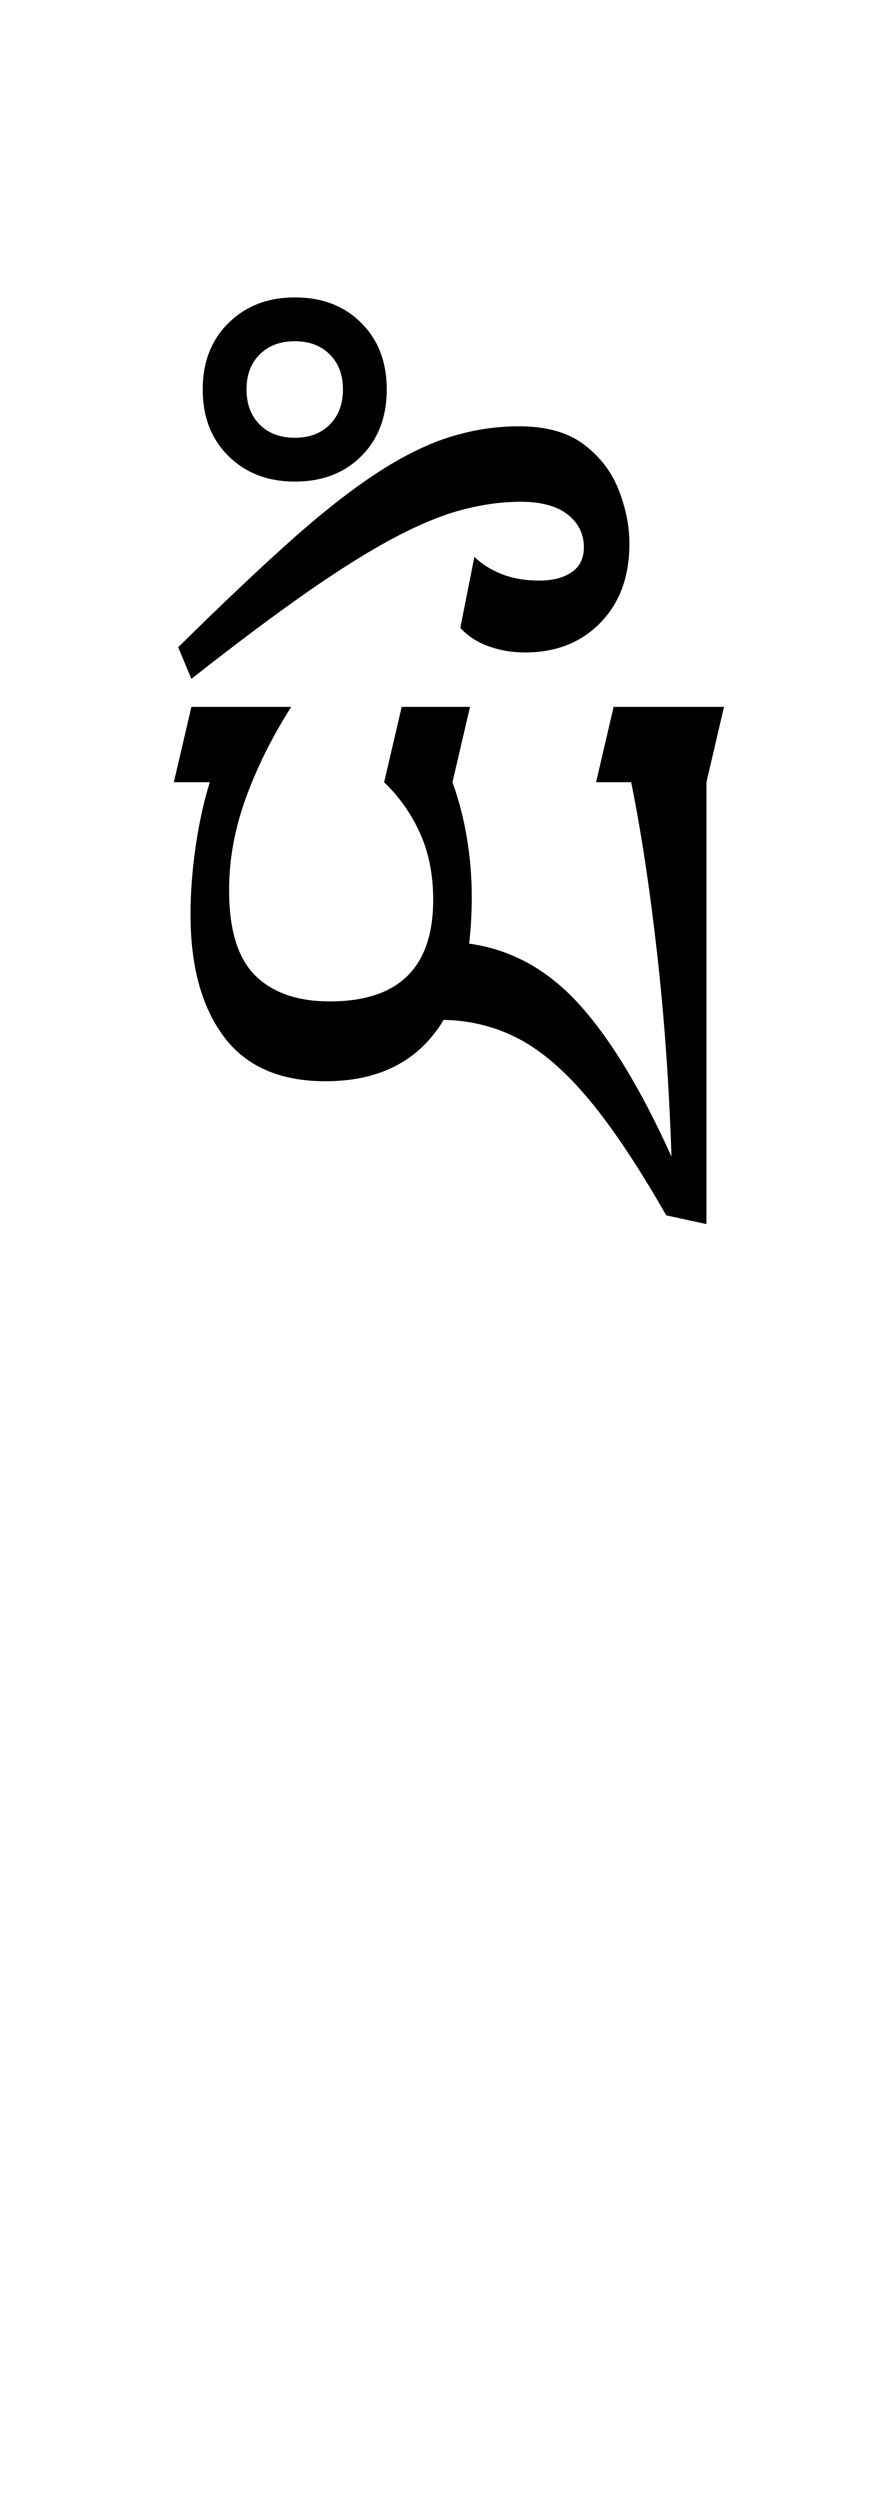 <?xml version="1.0" encoding="UTF-8"?>
<svg xmlns="http://www.w3.org/2000/svg" xmlns:xlink="http://www.w3.org/1999/xlink" width="111.75pt" height="313.656pt" viewBox="0 0 111.75 313.656" version="1.1">
<defs>
<g>
<symbol overflow="visible" id="glyph0-0">
<path style="stroke:none;" d="M 10.344 0 L 10.344 -78.438 L 55.547 -78.438 L 55.547 0 Z M 15.953 -5.5 L 49.938 -5.5 L 49.938 -72.812 L 15.953 -72.812 Z M 15.953 -5.5 "/>
</symbol>
<symbol overflow="visible" id="glyph0-1">
<path style="stroke:none;" d="M 43.016 -74.578 L 40.812 -65.125 C 41.613 -62.914 42.219 -60.582 42.625 -58.125 C 43.031 -55.676 43.234 -53.238 43.234 -50.812 C 43.234 -48.688 43.125 -46.707 42.906 -44.875 C 48.176 -44.145 52.773 -41.613 56.703 -37.281 C 60.629 -32.957 64.5 -26.582 68.312 -18.156 C 68.02 -27.094 67.414 -35.613 66.5 -43.719 C 65.582 -51.82 64.5 -58.957 63.25 -65.125 L 58.844 -65.125 L 61.047 -74.578 L 74.906 -74.578 L 72.703 -65.125 L 72.703 -9.688 L 67.656 -10.781 C 64.133 -16.938 60.906 -21.773 57.969 -25.297 C 55.031 -28.816 52.113 -31.348 49.219 -32.891 C 46.32 -34.43 43.148 -35.238 39.703 -35.312 C 36.629 -30.176 31.68 -27.609 24.859 -27.609 C 19.141 -27.609 14.883 -29.477 12.094 -33.219 C 9.312 -36.957 7.922 -42.055 7.922 -48.516 C 7.922 -51.297 8.141 -54.172 8.578 -57.141 C 9.016 -60.109 9.602 -62.77 10.344 -65.125 L 5.828 -65.125 L 8.031 -74.578 L 20.562 -74.578 C 18.145 -70.766 16.238 -66.93 14.844 -63.078 C 13.457 -59.234 12.766 -55.406 12.766 -51.594 C 12.766 -46.602 13.863 -43.023 16.062 -40.859 C 18.258 -38.703 21.375 -37.625 25.406 -37.625 C 34.062 -37.625 38.391 -41.875 38.391 -50.375 C 38.391 -53.531 37.836 -56.316 36.734 -58.734 C 35.641 -61.16 34.141 -63.289 32.234 -65.125 L 34.438 -74.578 Z M 43.016 -74.578 "/>
</symbol>
<symbol overflow="visible" id="glyph0-2">
<path style="stroke:none;" d="M 17.938 -125.953 C 21.375 -125.953 24.156 -124.883 26.281 -122.75 C 28.414 -120.625 29.484 -117.844 29.484 -114.406 C 29.484 -110.957 28.414 -108.164 26.281 -106.031 C 24.156 -103.906 21.375 -102.844 17.938 -102.844 C 14.562 -102.844 11.789 -103.906 9.625 -106.031 C 7.457 -108.164 6.375 -110.957 6.375 -114.406 C 6.375 -117.844 7.457 -120.625 9.625 -122.75 C 11.789 -124.883 14.562 -125.953 17.938 -125.953 Z M 17.938 -120.453 C 16.102 -120.453 14.633 -119.898 13.531 -118.797 C 12.426 -117.703 11.875 -116.238 11.875 -114.406 C 11.875 -112.57 12.426 -111.102 13.531 -110 C 14.633 -108.895 16.102 -108.344 17.938 -108.344 C 19.77 -108.344 21.234 -108.895 22.328 -110 C 23.43 -111.102 23.984 -112.57 23.984 -114.406 C 23.984 -116.238 23.43 -117.703 22.328 -118.797 C 21.234 -119.898 19.77 -120.453 17.938 -120.453 Z M 4.953 -78.094 L 3.297 -82.062 C 8.723 -87.414 13.453 -91.891 17.484 -95.484 C 21.523 -99.078 25.156 -101.914 28.375 -104 C 31.602 -106.094 34.629 -107.578 37.453 -108.453 C 40.273 -109.336 43.156 -109.781 46.094 -109.781 C 49.539 -109.781 52.27 -109.008 54.281 -107.469 C 56.301 -105.926 57.75 -104.02 58.625 -101.75 C 59.508 -99.477 59.953 -97.242 59.953 -95.047 C 59.953 -90.93 58.738 -87.629 56.312 -85.141 C 53.895 -82.648 50.742 -81.406 46.859 -81.406 C 45.242 -81.406 43.723 -81.66 42.297 -82.172 C 40.867 -82.68 39.676 -83.453 38.719 -84.484 L 40.484 -93.391 C 41.504 -92.43 42.691 -91.695 44.047 -91.188 C 45.41 -90.676 46.938 -90.422 48.625 -90.422 C 50.312 -90.422 51.664 -90.77 52.688 -91.469 C 53.719 -92.164 54.234 -93.207 54.234 -94.594 C 54.234 -96.281 53.551 -97.656 52.188 -98.719 C 50.832 -99.781 48.875 -100.312 46.312 -100.312 C 44.039 -100.312 41.676 -100 39.219 -99.375 C 36.758 -98.758 33.973 -97.645 30.859 -96.031 C 27.742 -94.414 24.094 -92.16 19.906 -89.266 C 15.727 -86.367 10.742 -82.645 4.953 -78.094 Z M 4.953 -78.094 "/>
</symbol>
</g>
</defs>
<g id="surface1">
<g style="fill:rgb(0%,0%,0%);fill-opacity:1;">
  <use xlink:href="#glyph0-1" x="16" y="163.266"/>
  <use xlink:href="#glyph0-2" x="19.078" y="163.266"/>
</g>
</g>
</svg>

